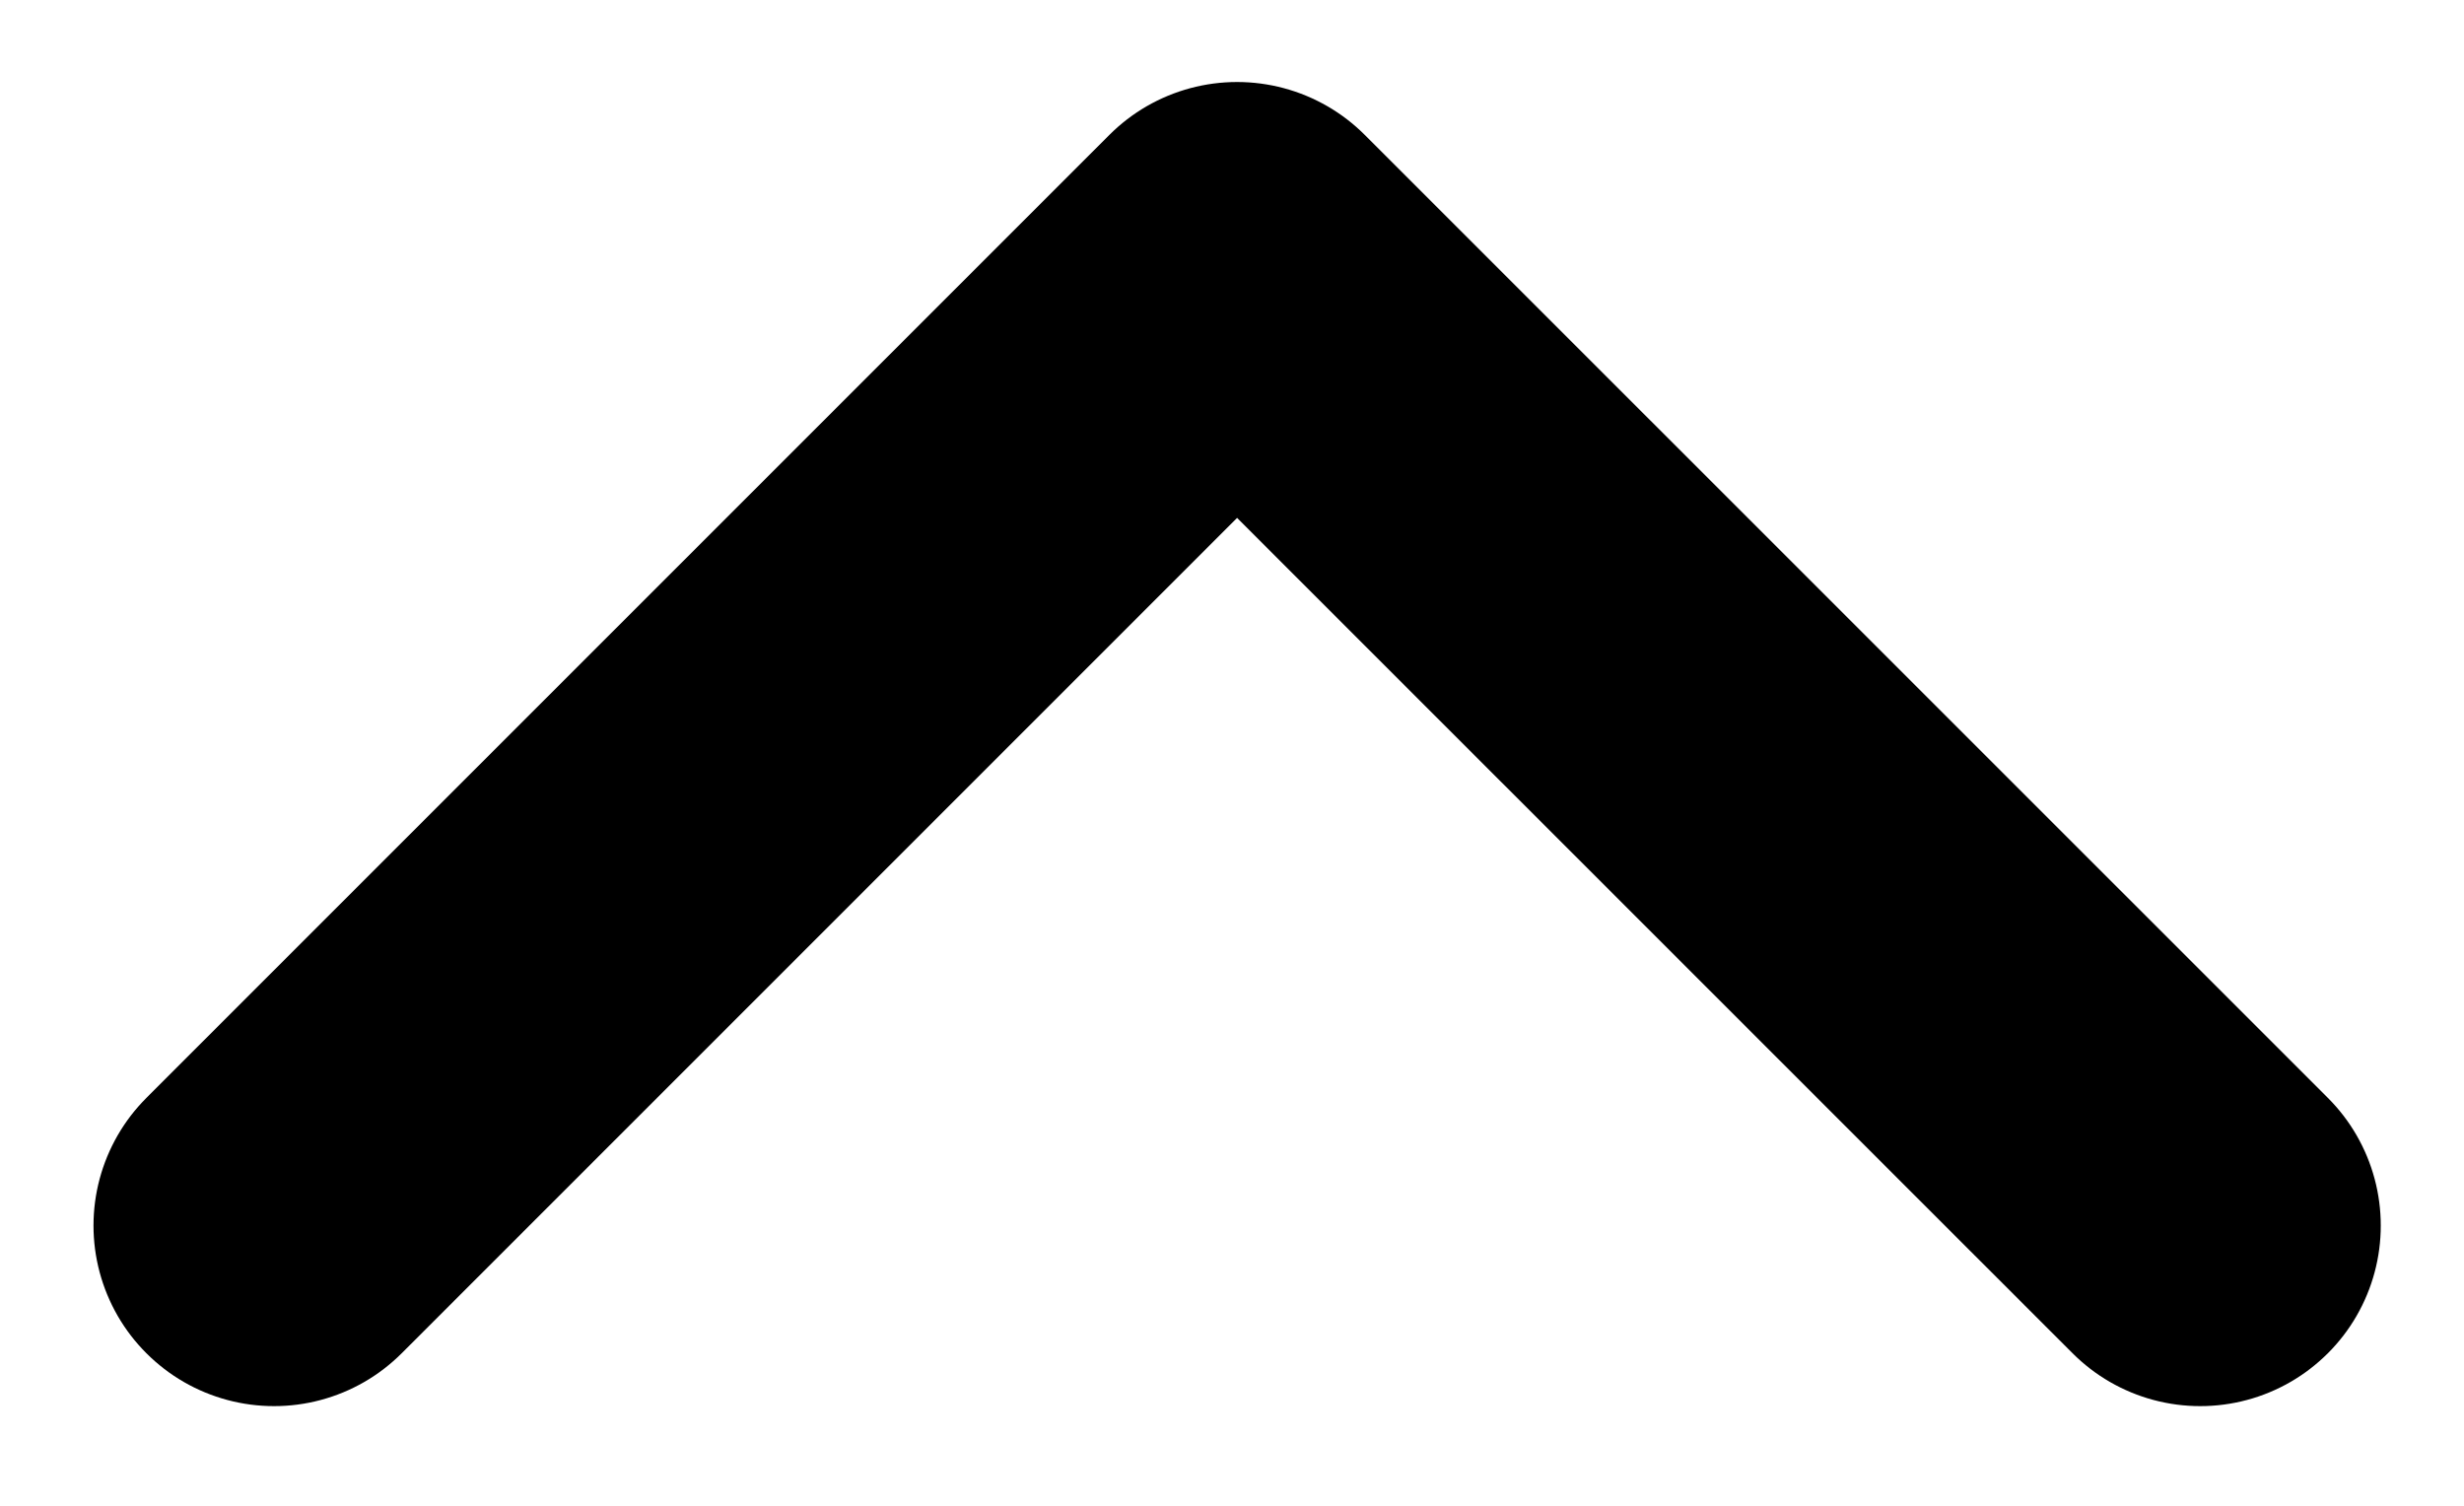 <svg xmlns="http://www.w3.org/2000/svg" width="18" height="11" viewBox="0 0 18 11" fill="none">
  <path d="M2.002 8.953L9.037 1.918L16.073 8.953" stroke="black" stroke-width="2.638" stroke-linecap="round" stroke-linejoin="round"/>
</svg>